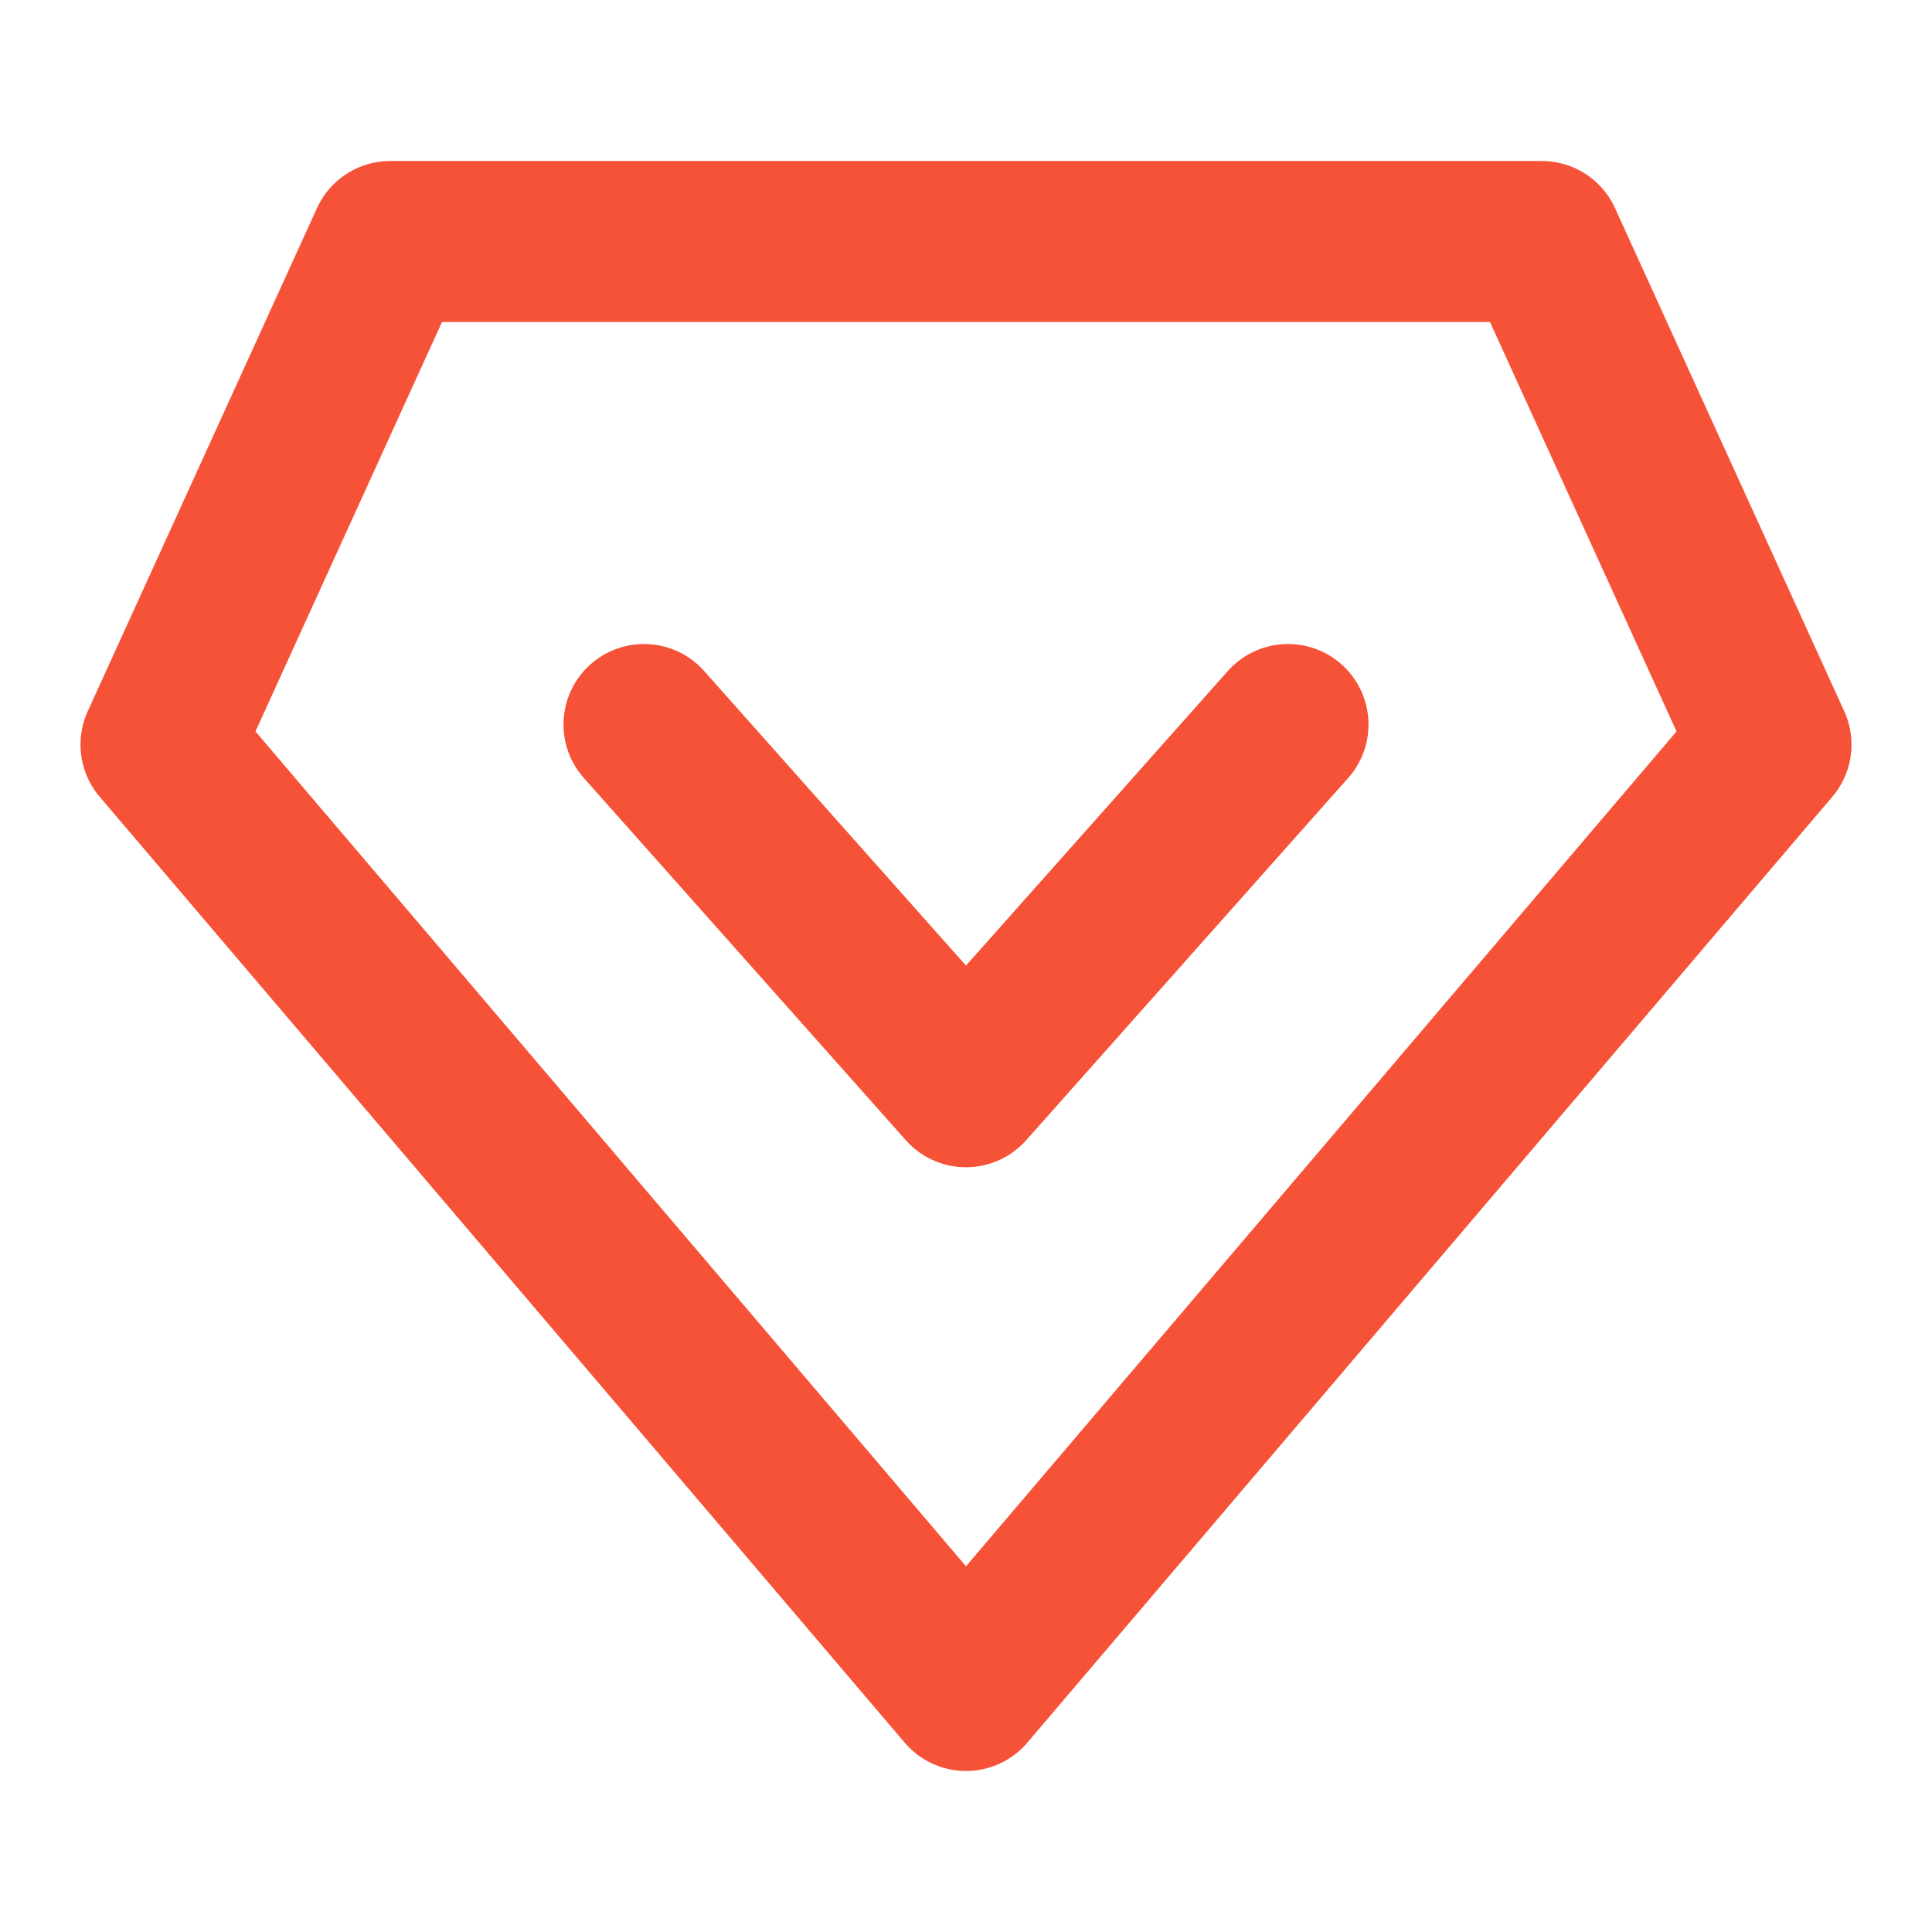 <svg xmlns="http://www.w3.org/2000/svg" xmlns:xlink="http://www.w3.org/1999/xlink" viewBox="0 0 48 48" width="11" height="11" style="" filter="none">
    
    <g>
    <path d="M24 42L4 18.5L9.695 6L38.305 6L44 18.5L24 42Z" fill="none" stroke="rgba(246,82,55,1)" stroke-width="4" stroke-linecap="round" stroke-linejoin="round"></path><path d="M32 18L24 27L16 18" stroke="rgba(246,82,55,1)" stroke-width="4" stroke-linecap="round" stroke-linejoin="round" fill="none"></path>
    </g>
  </svg>